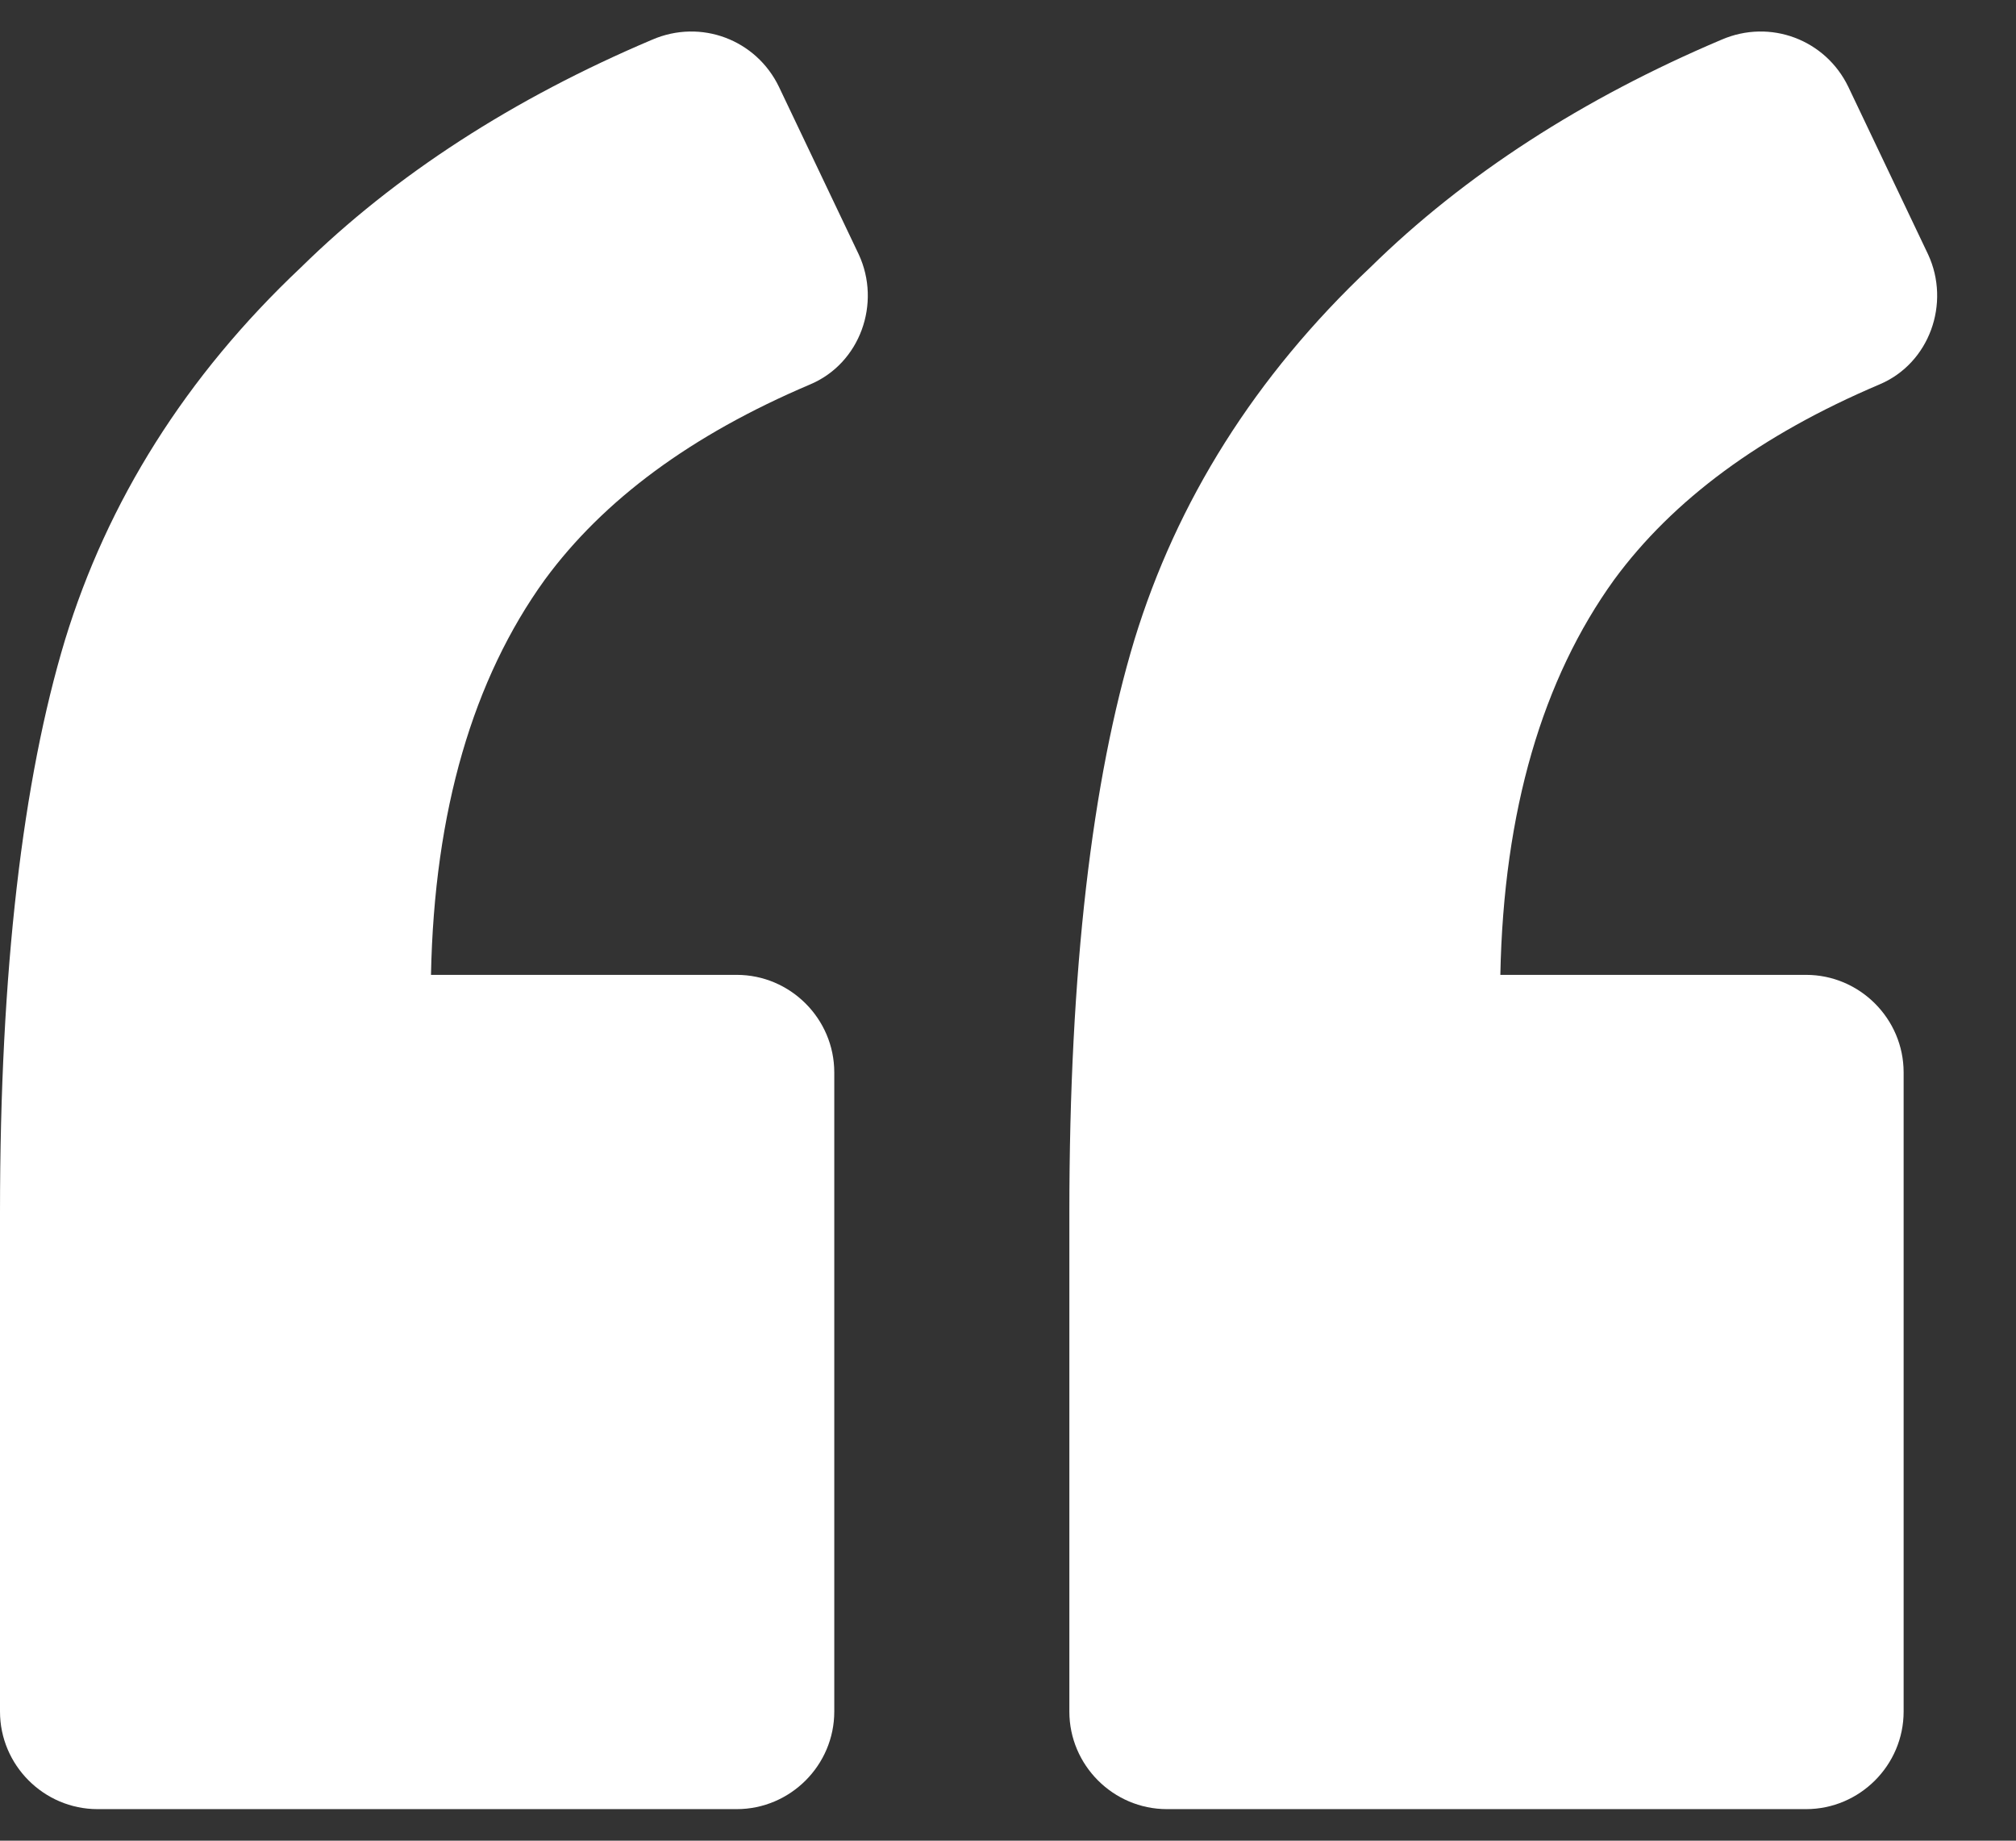 <svg width="23" height="21" viewBox="0 0 23 21" fill="white" xmlns="http://www.w3.org/2000/svg" xmlns:xlink="http://www.w3.org/1999/xlink"><rect x="0" y="0" width="23" height="21" fill="#333333" stroke="none"/>>
  <defs>
    <path id="review" d="M9.24 4.387C9.815 4.146 10.056 3.459 9.797 2.902L8.887 0.991C8.628 0.453 7.997 0.212 7.44 0.453C5.863 1.121 4.509 1.993 3.433 3.051C2.115 4.294 1.225 5.723 0.742 7.3C0.26 8.896 0 11.066 0 13.831V19.527C0 20.139 0.501 20.64 1.113 20.64H8.405C9.017 20.64 9.518 20.139 9.518 19.527V12.235C9.518 11.623 9.017 11.122 8.405 11.122H4.917C4.954 9.248 5.399 7.745 6.216 6.613C6.884 5.704 7.886 4.962 9.24 4.387Z"/>
  </defs>
  <use xlink:href="#review" x="0" y="0"/>
  <use xlink:href="#review" x="12.2" y="0"/>
</svg>
